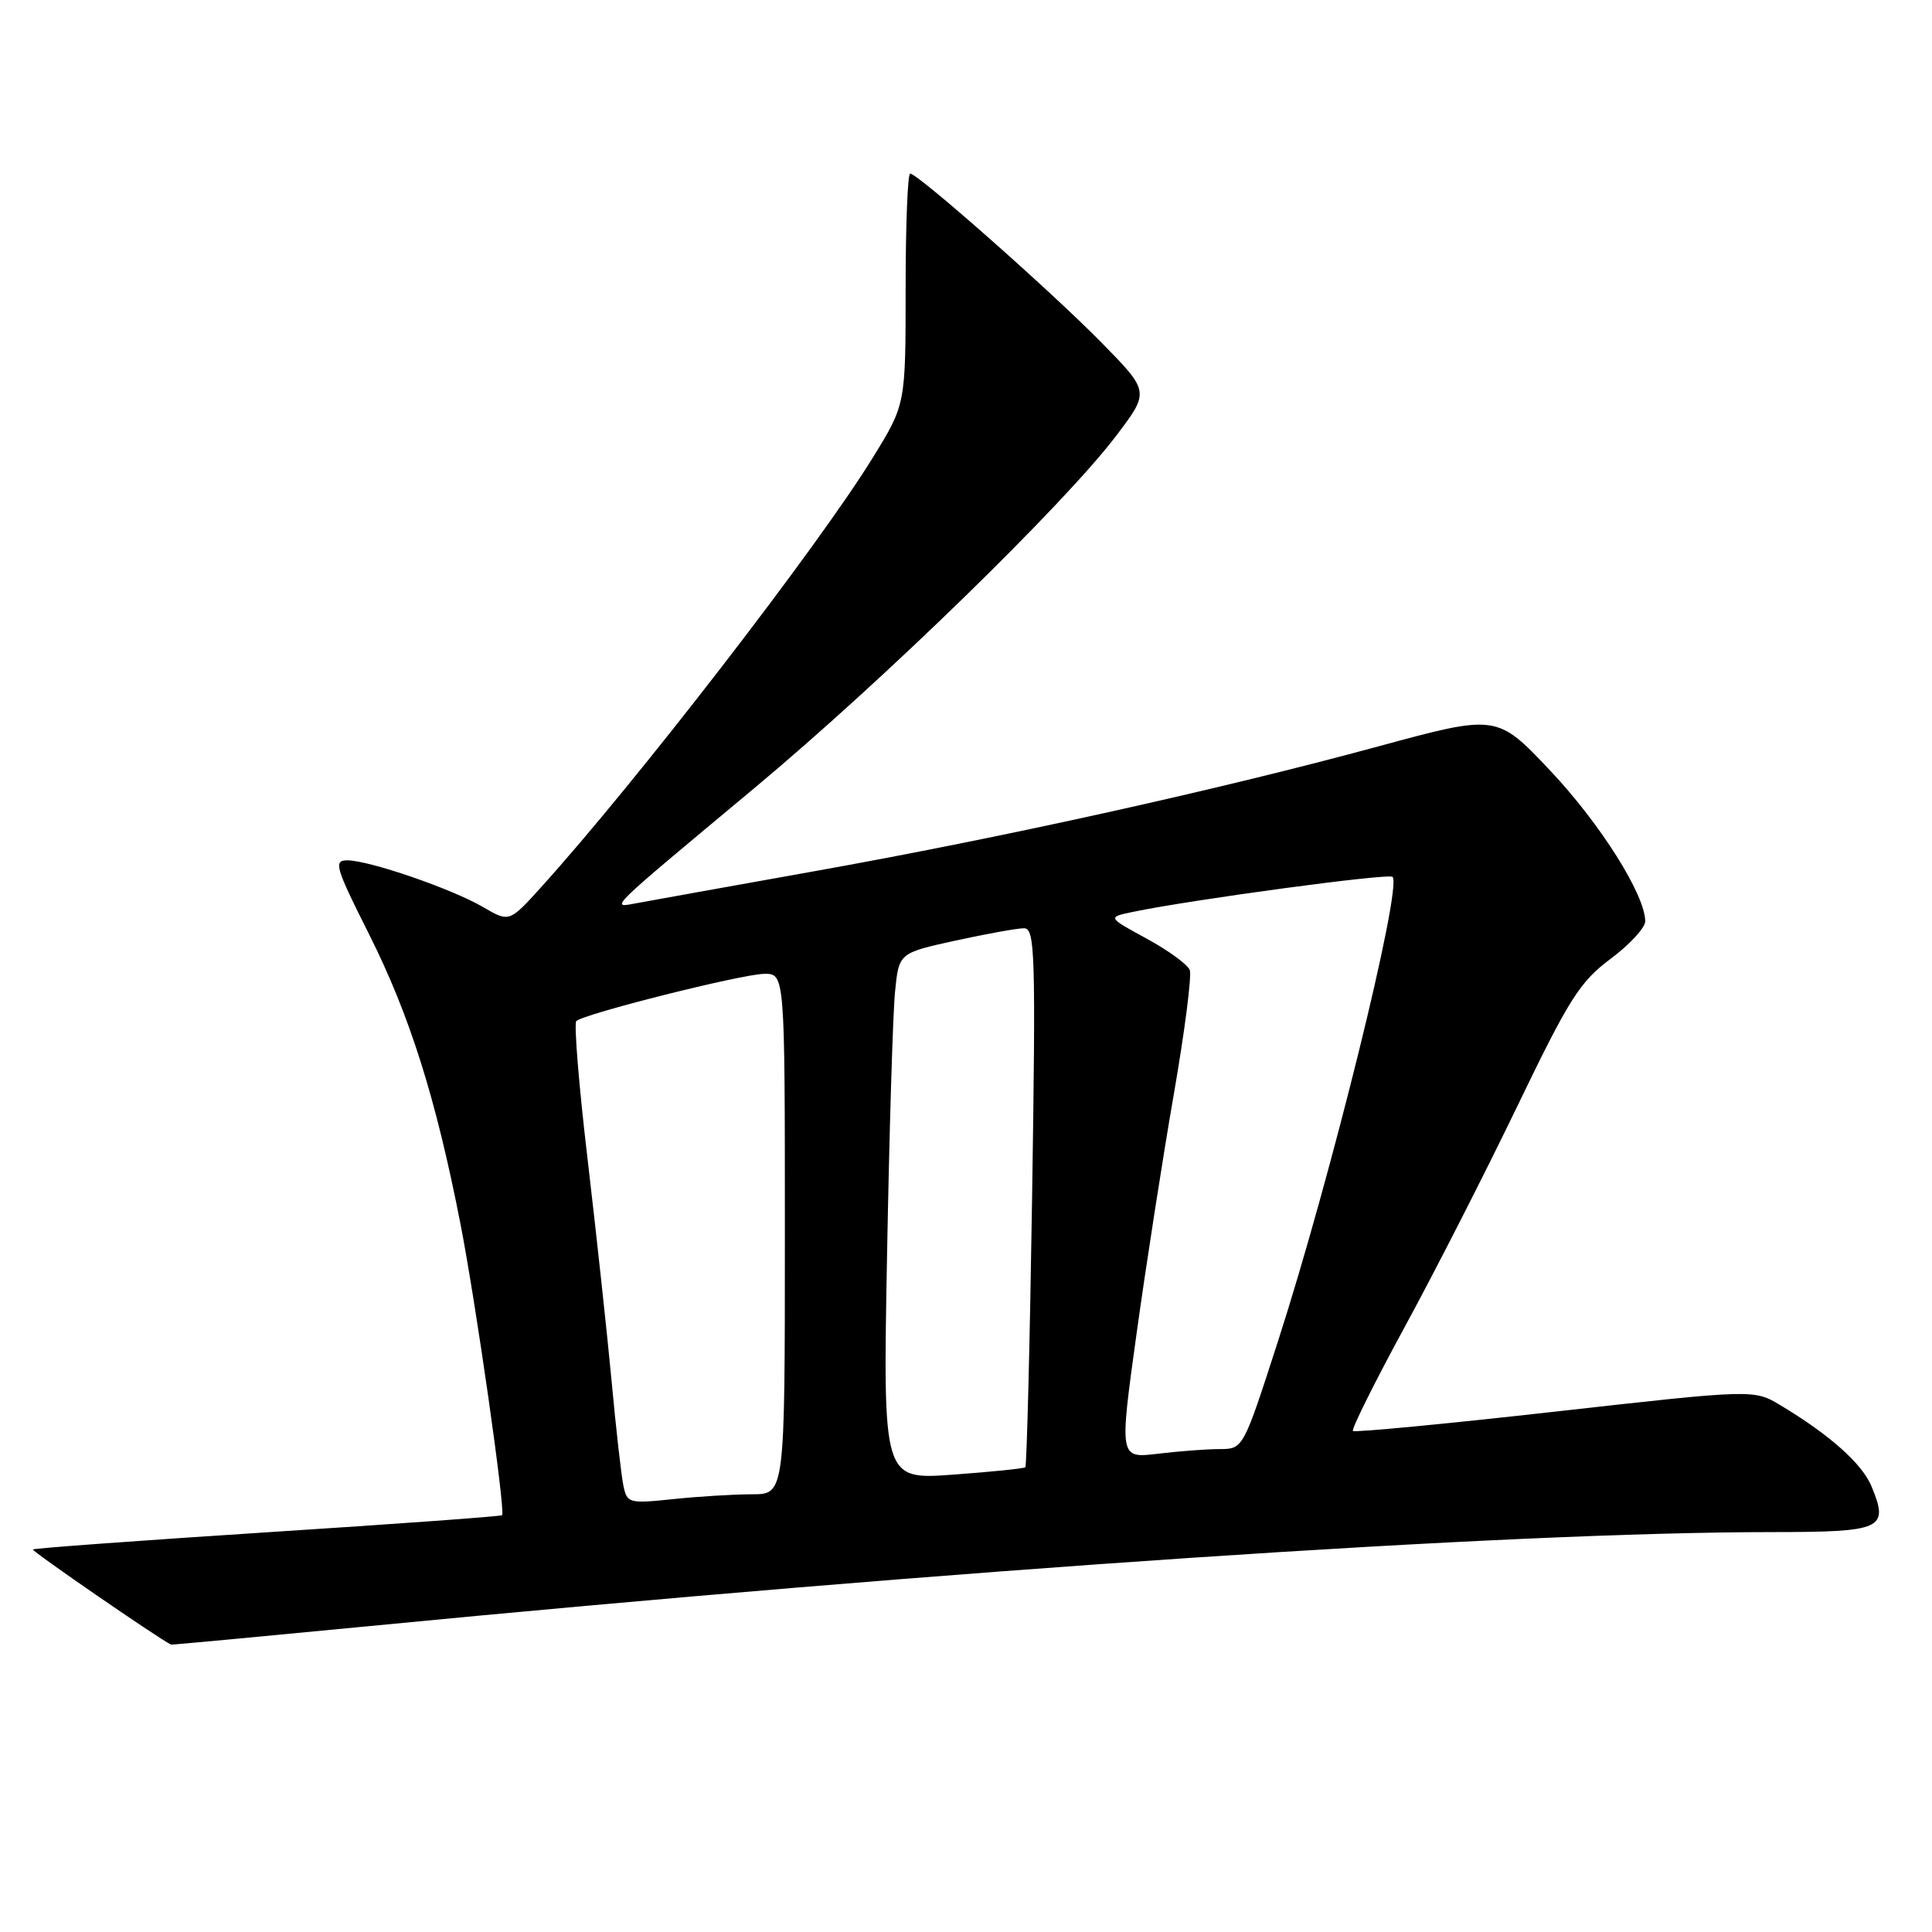<?xml version="1.0" encoding="UTF-8" standalone="no"?>
<!DOCTYPE svg PUBLIC "-//W3C//DTD SVG 1.1//EN" "http://www.w3.org/Graphics/SVG/1.1/DTD/svg11.dtd" >
<svg xmlns="http://www.w3.org/2000/svg" xmlns:xlink="http://www.w3.org/1999/xlink" version="1.1" viewBox="0 0 256 256">
 <g >
 <path fill="currentColor"
d=" M 48.61 215.50 C 126.59 207.93 199.81 203.02 234.78 203.01 C 249.48 203.00 250.32 202.61 247.99 196.96 C 246.73 193.94 242.51 190.17 235.95 186.22 C 232.40 184.09 232.40 184.09 206.04 187.05 C 191.55 188.68 179.50 189.83 179.27 189.61 C 179.05 189.38 182.13 183.19 186.12 175.85 C 190.12 168.51 196.85 155.30 201.09 146.50 C 207.91 132.35 209.33 130.10 213.40 127.06 C 215.93 125.17 218.00 122.93 218.00 122.08 C 218.00 118.59 212.07 109.18 205.43 102.13 C 198.35 94.63 198.35 94.63 182.60 98.91 C 161.56 104.63 132.84 110.99 107.92 115.44 C 96.69 117.45 86.15 119.34 84.50 119.65 C 80.75 120.34 80.04 121.04 99.98 104.41 C 117.02 90.20 141.09 66.75 147.94 57.69 C 152.33 51.89 152.33 51.89 145.92 45.36 C 139.16 38.49 121.62 23.00 120.60 23.00 C 120.27 23.00 120.00 29.88 120.00 38.30 C 120.00 53.59 120.00 53.59 115.65 60.64 C 108.36 72.48 84.23 103.71 71.69 117.57 C 67.48 122.22 67.48 122.22 63.99 120.18 C 59.84 117.76 48.90 114.00 46.02 114.00 C 44.16 114.00 44.43 114.89 48.94 123.87 C 54.30 134.56 57.75 145.50 60.99 162.05 C 63.04 172.50 67.00 200.25 66.53 200.77 C 66.39 200.93 52.42 201.94 35.47 203.03 C 18.52 204.13 4.52 205.15 4.36 205.31 C 4.15 205.51 20.80 216.98 22.66 217.92 C 22.75 217.96 34.43 216.87 48.61 215.50 Z  M 82.61 196.89 C 82.33 195.57 81.62 189.32 81.04 183.00 C 80.45 176.68 79.02 163.49 77.87 153.70 C 76.71 143.91 76.04 135.63 76.36 135.30 C 77.32 134.35 98.23 129.09 101.25 129.04 C 104.00 129.00 104.00 129.00 104.00 163.50 C 104.00 198.00 104.00 198.00 99.65 198.00 C 97.25 198.00 92.55 198.29 89.20 198.64 C 83.36 199.25 83.09 199.18 82.61 196.89 Z  M 117.54 166.29 C 117.84 149.90 118.31 134.20 118.60 131.39 C 119.11 126.28 119.11 126.28 126.58 124.64 C 130.69 123.74 134.79 123.00 135.68 123.00 C 137.15 123.00 137.25 126.20 136.76 158.56 C 136.46 178.12 136.05 194.26 135.86 194.42 C 135.66 194.59 131.34 195.03 126.25 195.40 C 116.99 196.07 116.99 196.07 117.54 166.29 Z  M 150.60 176.72 C 151.86 167.63 154.08 153.37 155.53 145.03 C 156.98 136.69 157.93 129.27 157.65 128.54 C 157.37 127.80 154.80 125.93 151.93 124.37 C 146.73 121.54 146.73 121.54 150.11 120.83 C 157.89 119.21 184.02 115.68 184.52 116.19 C 185.85 117.51 176.34 156.04 169.33 177.75 C 164.73 192.00 164.73 192.00 161.62 192.01 C 159.90 192.01 156.21 192.29 153.41 192.63 C 148.31 193.24 148.31 193.24 150.60 176.72 Z "/>
</g>
</svg>